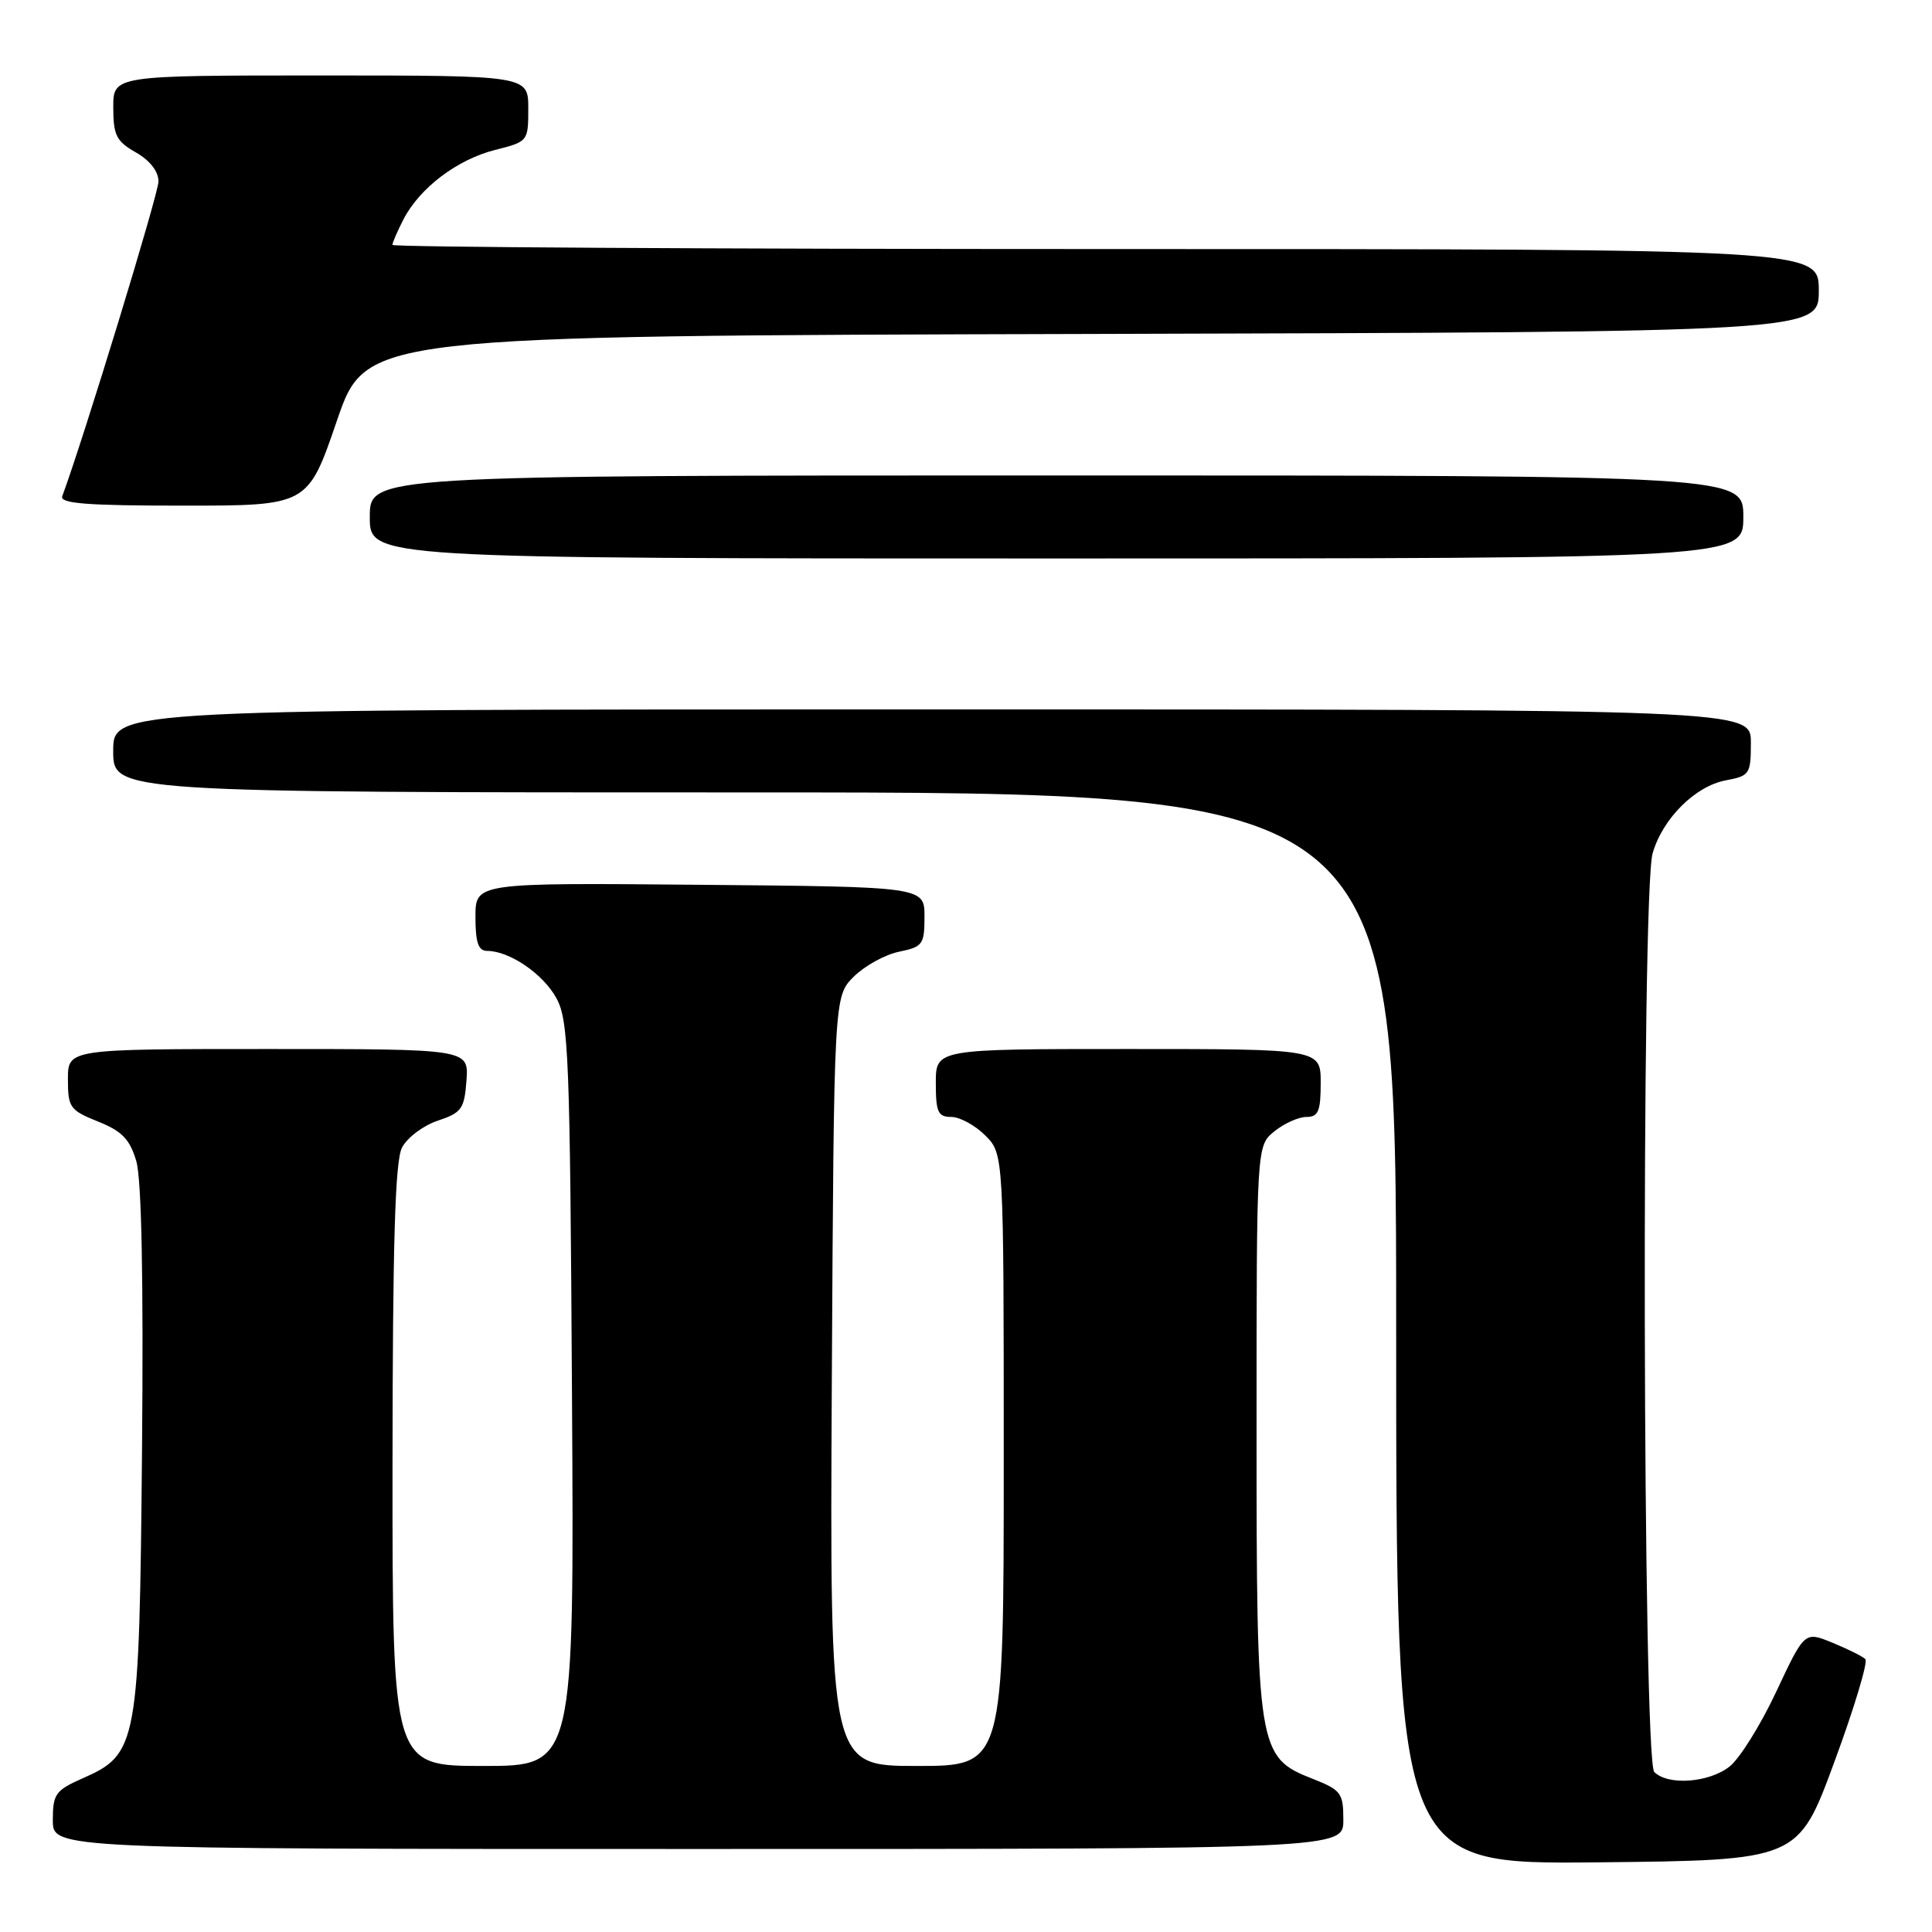 <?xml version="1.0" encoding="UTF-8" standalone="no"?>
<!DOCTYPE svg PUBLIC "-//W3C//DTD SVG 1.1//EN" "http://www.w3.org/Graphics/SVG/1.1/DTD/svg11.dtd" >
<svg xmlns="http://www.w3.org/2000/svg" xmlns:xlink="http://www.w3.org/1999/xlink" version="1.1" viewBox="0 0 256 256">
 <g >
 <path fill="currentColor"
d=" M 243.05 233.50 C 245.69 226.35 247.54 220.20 247.17 219.84 C 246.80 219.48 244.84 218.50 242.81 217.67 C 239.12 216.15 239.12 216.15 235.36 224.16 C 233.30 228.56 230.51 233.03 229.17 234.08 C 226.43 236.23 221.02 236.62 219.20 234.80 C 217.67 233.27 217.46 118.36 218.98 113.07 C 220.30 108.47 224.62 104.16 228.68 103.40 C 231.84 102.81 232.00 102.57 232.00 98.39 C 232.00 94.00 232.00 94.00 123.50 94.00 C 15.00 94.00 15.00 94.00 15.00 99.50 C 15.00 105.00 15.00 105.00 100.00 105.00 C 185.00 105.00 185.00 105.00 185.00 176.02 C 185.00 247.03 185.00 247.03 211.63 246.77 C 238.26 246.50 238.26 246.50 243.05 233.50 Z  M 178.00 241.15 C 178.00 237.59 177.70 237.19 173.98 235.72 C 166.63 232.84 166.50 232.02 166.50 189.16 C 166.50 151.82 166.50 151.82 168.86 149.91 C 170.16 148.86 172.07 148.00 173.11 148.00 C 174.68 148.00 175.00 147.25 175.00 143.50 C 175.00 139.00 175.00 139.00 149.50 139.00 C 124.00 139.00 124.00 139.00 124.00 143.50 C 124.00 147.37 124.29 148.00 126.05 148.00 C 127.17 148.00 129.20 149.10 130.55 150.45 C 133.00 152.91 133.00 152.91 133.00 193.45 C 133.00 234.00 133.00 234.00 121.47 234.00 C 109.95 234.00 109.95 234.00 110.22 183.02 C 110.50 132.04 110.50 132.04 113.12 129.42 C 114.57 127.98 117.27 126.49 119.12 126.11 C 122.27 125.46 122.50 125.15 122.50 121.46 C 122.50 117.50 122.50 117.50 92.75 117.24 C 63.00 116.97 63.00 116.97 63.00 121.49 C 63.00 124.90 63.38 126.00 64.55 126.00 C 67.51 126.00 71.98 129.05 73.73 132.27 C 75.34 135.21 75.53 139.89 75.79 184.75 C 76.09 234.00 76.09 234.00 64.04 234.00 C 52.00 234.00 52.00 234.00 52.01 194.25 C 52.03 164.70 52.35 153.88 53.26 152.08 C 53.94 150.75 56.08 149.14 58.00 148.50 C 61.17 147.44 61.53 146.94 61.81 143.17 C 62.11 139.00 62.11 139.00 35.56 139.00 C 9.00 139.00 9.00 139.00 9.00 143.01 C 9.00 146.75 9.27 147.12 12.99 148.61 C 16.18 149.89 17.20 150.95 18.06 153.86 C 18.76 156.24 19.02 169.41 18.82 192.00 C 18.46 231.32 18.26 232.42 10.90 235.66 C 7.35 237.23 7.00 237.73 7.00 241.19 C 7.00 245.00 7.00 245.00 92.50 245.00 C 178.00 245.00 178.00 245.00 178.00 241.15 Z  M 231.00 68.50 C 231.00 63.00 231.00 63.00 140.00 63.00 C 49.00 63.00 49.00 63.00 49.00 68.50 C 49.00 74.00 49.00 74.00 140.00 74.00 C 231.00 74.00 231.00 74.00 231.00 68.50 Z  M 44.64 55.75 C 48.50 44.50 48.50 44.50 144.75 44.25 C 241.00 43.99 241.00 43.99 241.00 38.50 C 241.00 33.00 241.00 33.00 146.50 33.00 C 94.53 33.00 52.00 32.75 52.00 32.45 C 52.00 32.15 52.66 30.63 53.46 29.07 C 55.62 24.89 60.58 21.14 65.59 19.87 C 69.96 18.77 70.00 18.73 70.00 14.38 C 70.00 10.00 70.00 10.00 42.50 10.00 C 15.00 10.00 15.00 10.00 15.01 14.25 C 15.01 17.92 15.42 18.73 18.01 20.20 C 19.87 21.26 21.00 22.72 21.00 24.04 C 21.00 25.67 11.11 58.02 8.25 65.75 C 7.89 66.72 11.51 67.00 24.29 67.00 C 40.79 67.00 40.79 67.00 44.64 55.75 Z "/>
</g>
</svg>